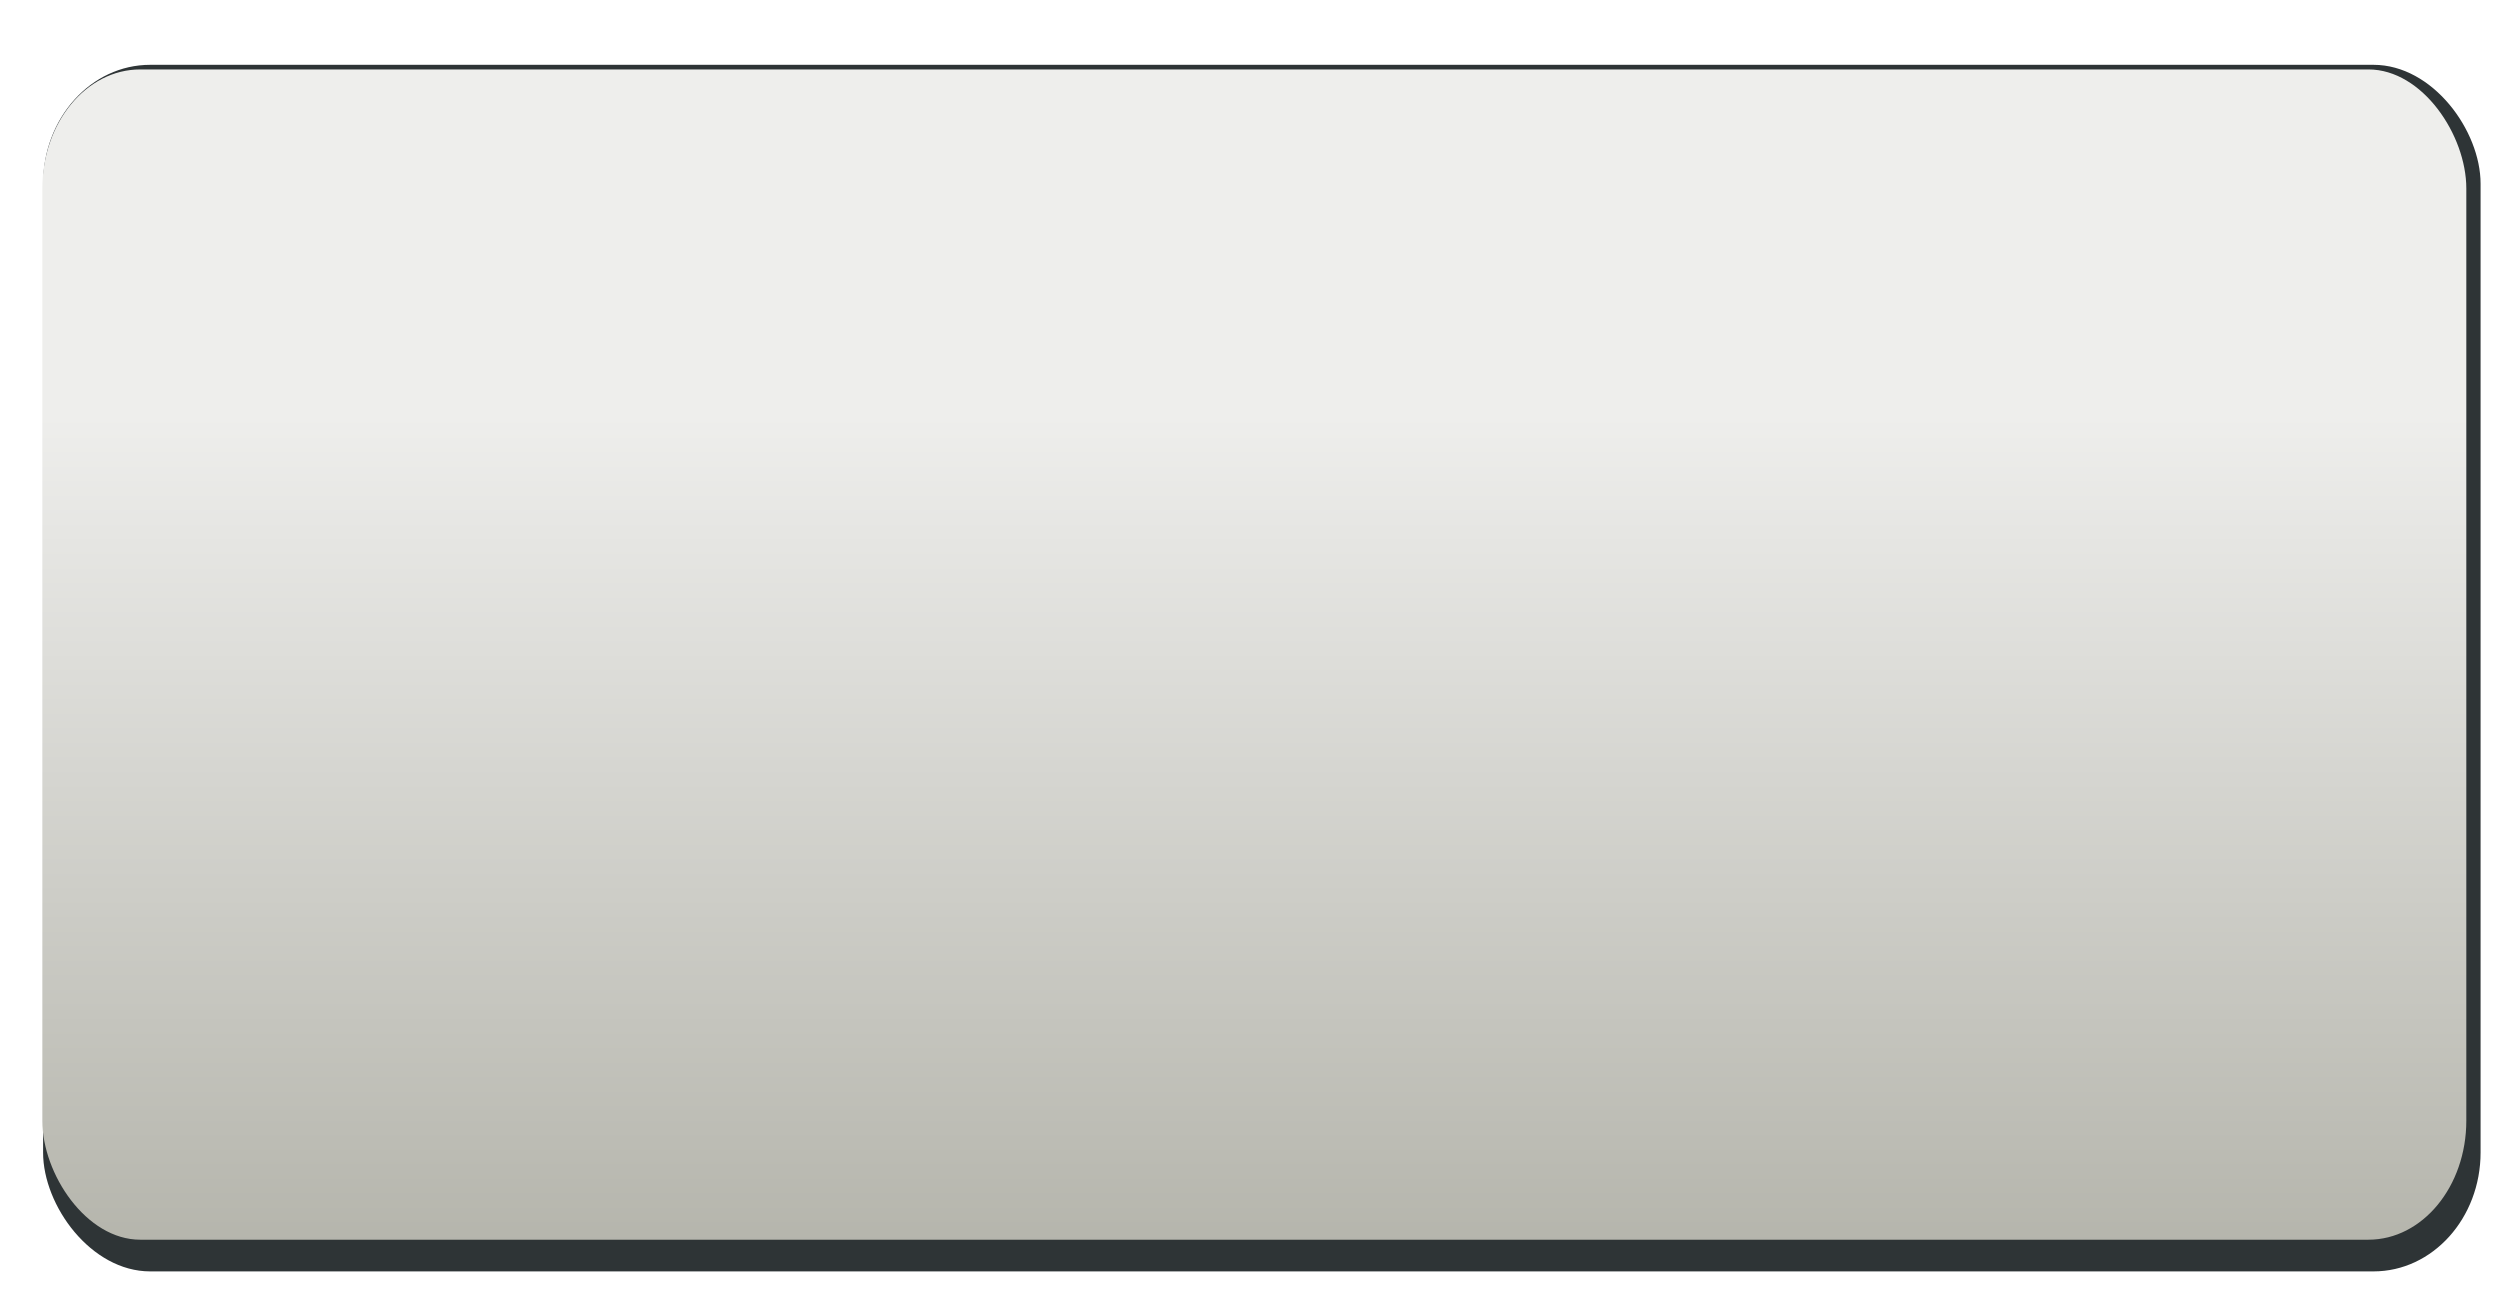 <?xml version="1.0" encoding="UTF-8" standalone="no"?>
<!-- Created with Inkscape (http://www.inkscape.org/) -->

<svg
   xmlns:dc="http://purl.org/dc/elements/1.1/"
   xmlns:cc="http://creativecommons.org/ns#"
   xmlns:rdf="http://www.w3.org/1999/02/22-rdf-syntax-ns#"
   xmlns:svg="http://www.w3.org/2000/svg"
   xmlns="http://www.w3.org/2000/svg"
   xmlns:xlink="http://www.w3.org/1999/xlink"
   xmlns:sodipodi="http://sodipodi.sourceforge.net/DTD/sodipodi-0.dtd"
   xmlns:inkscape="http://www.inkscape.org/namespaces/inkscape"
   width="76"
   height="40"
   id="svg3534"
   version="1.1"
   inkscape:version="0.48.3.1 r9886"
   sodipodi:docname="prueba.svg"
   inkscape:output_extension="org.inkscape.output.svg.inkscape"
   inkscape:export-filename="/Users/josh/Desktop/download-button-text-free.png"
   inkscape:export-xdpi="90"
   inkscape:export-ydpi="90">
  <defs
     id="defs3536">
    <linearGradient
       id="linearGradient4333">
      <stop
         style="stop-color:#eeeeec;stop-opacity:1;"
         offset="0"
         id="stop4335" />
      <stop
         style="stop-color:#b4b4ab;stop-opacity:1;"
         offset="1"
         id="stop4337" />
    </linearGradient>
    <marker
       inkscape:stockid="TriangleOutM"
       orient="auto"
       refY="0"
       refX="0"
       id="TriangleOutM"
       style="overflow:visible">
      <path
         id="path3829"
         d="m 5.77,0 -8.65,5 0,-10 8.65,5 z"
         style="fill-rule:evenodd;stroke:#000000;stroke-width:1pt;marker-start:none"
         transform="scale(0.4,0.4)"
         inkscape:connector-curvature="0" />
    </marker>
    <inkscape:perspective
       sodipodi:type="inkscape:persp3d"
       inkscape:vp_x="0 : 526.18109 : 1"
       inkscape:vp_y="0 : 1000 : 0"
       inkscape:vp_z="744.09448 : 526.18109 : 1"
       inkscape:persp3d-origin="372.04724 : 350.78739 : 1"
       id="perspective3542" />
    <inkscape:perspective
       id="perspective3511"
       inkscape:persp3d-origin="0.5 : 0.33333333 : 1"
       inkscape:vp_z="1 : 0.5 : 1"
       inkscape:vp_y="0 : 1000 : 0"
       inkscape:vp_x="0 : 0.5 : 1"
       sodipodi:type="inkscape:persp3d" />
    <linearGradient
       gradientTransform="matrix(0.999,0,0,1.025,-479.465,45.841)"
       inkscape:collect="always"
       xlink:href="#linearGradient15076"
       id="linearGradient15082"
       x1="830.949"
       y1="259.526"
       x2="830.949"
       y2="305.095"
       gradientUnits="userSpaceOnUse" />
    <linearGradient
       id="linearGradient15076">
      <stop
         style="stop-color:#6494c7;stop-opacity:1;"
         offset="0"
         id="stop15078" />
      <stop
         style="stop-color:#376698;stop-opacity:1;"
         offset="1"
         id="stop15080" />
    </linearGradient>
    <linearGradient
       gradientTransform="matrix(0.999,0,0,1.025,-479.465,48.916)"
       gradientUnits="userSpaceOnUse"
       y2="303.865"
       x2="850.855"
       y1="277.879"
       x1="848.538"
       id="linearGradient3871"
       xlink:href="#linearGradient3864"
       inkscape:collect="always" />
    <linearGradient
       id="linearGradient3864">
      <stop
         id="stop3866"
         offset="0"
         style="stop-color:#7a8da8;stop-opacity:1;" />
      <stop
         id="stop3869"
         offset="1"
         style="stop-color:#2c3a4d;stop-opacity:1;" />
    </linearGradient>
    <radialGradient
       gradientUnits="userSpaceOnUse"
       gradientTransform="matrix(1,0,0,0.111,0,262.667)"
       r="94.5"
       fy="295.5"
       fx="853.5"
       cy="295.5"
       cx="853.5"
       id="radialGradient3872"
       xlink:href="#linearGradient3866"
       inkscape:collect="always" />
    <linearGradient
       id="linearGradient3866"
       inkscape:collect="always">
      <stop
         id="stop3868"
         offset="0"
         style="stop-color:#000000;stop-opacity:1;" />
      <stop
         id="stop3870"
         offset="1"
         style="stop-color:#000000;stop-opacity:0;" />
    </linearGradient>
    <radialGradient
       r="94.5"
       fy="295.5"
       fx="853.5"
       cy="295.5"
       cx="853.5"
       gradientTransform="matrix(1,0,0,0.111,0,262.667)"
       gradientUnits="userSpaceOnUse"
       id="radialGradient3532"
       xlink:href="#linearGradient3866"
       inkscape:collect="always" />
    <linearGradient
       inkscape:collect="always"
       xlink:href="#linearGradient15076"
       id="linearGradient3604"
       gradientUnits="userSpaceOnUse"
       gradientTransform="matrix(0.999,0,0,1.025,-479.465,165.841)"
       x1="830.949"
       y1="259.526"
       x2="830.949"
       y2="305.095" />
    <linearGradient
       inkscape:collect="always"
       xlink:href="#linearGradient3864"
       id="linearGradient3606"
       gradientUnits="userSpaceOnUse"
       gradientTransform="matrix(0.999,0,0,1.025,-479.465,168.916)"
       x1="848.538"
       y1="277.879"
       x2="850.855"
       y2="303.865" />
    <linearGradient
       inkscape:collect="always"
       xlink:href="#linearGradient15076"
       id="linearGradient3618"
       gradientUnits="userSpaceOnUse"
       gradientTransform="matrix(0.999,0,0,1.025,-479.465,125.841)"
       x1="830.949"
       y1="259.526"
       x2="830.949"
       y2="305.095" />
    <linearGradient
       inkscape:collect="always"
       xlink:href="#linearGradient3864"
       id="linearGradient3620"
       gradientUnits="userSpaceOnUse"
       gradientTransform="matrix(0.999,0,0,1.025,-479.465,128.916)"
       x1="848.538"
       y1="277.879"
       x2="850.855"
       y2="303.865" />
    <linearGradient
       inkscape:collect="always"
       xlink:href="#linearGradient15076"
       id="linearGradient3622"
       gradientUnits="userSpaceOnUse"
       gradientTransform="matrix(0.999,0,0,1.025,-479.465,85.841)"
       x1="830.949"
       y1="259.526"
       x2="830.949"
       y2="305.095" />
    <linearGradient
       inkscape:collect="always"
       xlink:href="#linearGradient3864"
       id="linearGradient3624"
       gradientUnits="userSpaceOnUse"
       gradientTransform="matrix(0.999,0,0,1.025,-479.465,88.916)"
       x1="848.538"
       y1="277.879"
       x2="850.855"
       y2="303.865" />
    <filter
       id="filter4488"
       inkscape:label="Inner shadow"
       inkscape:menu="Shadows and Glows"
       inkscape:menu-tooltip="Adds a colorizable drop shadow inside"
       height="1.2"
       y="-0.1"
       width="1.2"
       x="-0.1"
       color-interpolation-filters="sRGB">
      <feGaussianBlur
         id="feGaussianBlur4490"
         stdDeviation="2.8"
         result="result8" />
      <feOffset
         id="feOffset4492"
         dx="0"
         dy="1.2"
         result="result11" />
      <feComposite
         id="feComposite4494"
         in2="result11"
         result="result6"
         in="SourceGraphic"
         operator="in" />
      <feFlood
         id="feFlood4496"
         result="result10"
         in="result6"
         flood-opacity="1"
         flood-color="rgb(0,0,0)" />
      <feBlend
         id="feBlend4498"
         in2="result10"
         blend="normal"
         mode="normal"
         in="result6"
         result="result12" />
      <feComposite
         id="feComposite4500"
         in2="SourceGraphic"
         result="result2"
         operator="in" />
    </filter>
    <linearGradient
       inkscape:collect="always"
       xlink:href="#linearGradient4333"
       id="linearGradient4339"
       x1="380.299"
       y1="445.402"
       x2="380.299"
       y2="474.222"
       gradientUnits="userSpaceOnUse"
       gradientTransform="matrix(0.491,0,0,0.889,151.437,52.672)" />
    <filter
       inkscape:collect="always"
       id="filter4357"
       color-interpolation-filters="sRGB">
      <feGaussianBlur
         inkscape:collect="always"
         stdDeviation="0.95"
         id="feGaussianBlur4359" />
    </filter>
  </defs>
  <sodipodi:namedview
     id="base"
     pagecolor="#ffffff"
     bordercolor="#666666"
     borderopacity="1.0"
     inkscape:pageopacity="1"
     inkscape:pageshadow="2"
     inkscape:zoom="7.7419355"
     inkscape:cx="61.870833"
     inkscape:cy="32.813989"
     inkscape:document-units="px"
     inkscape:current-layer="layer1"
     showgrid="false"
     inkscape:snap-nodes="false"
     inkscape:snap-bbox="true"
     inkscape:bbox-paths="true"
     inkscape:showpageshadow="false"
     inkscape:window-width="1600"
     inkscape:window-height="876"
     inkscape:window-x="0"
     inkscape:window-y="24"
     inkscape:window-maximized="1"
     gridtolerance="10"
     guidetolerance="10"
     inkscape:snap-global="true"
     showborder="true">
    <inkscape:grid
       type="xygrid"
       id="grid3587"
       empspacing="5"
       visible="true"
       enabled="true"
       snapvisiblegridlinesonly="true" />
  </sodipodi:namedview>
  <g
     inkscape:label="Layer 1"
     inkscape:groupmode="layer"
     id="layer1"
     transform="translate(-297.503,-435.989)">
    <rect
       y="433.862"
       x="299.949"
       height="40"
       width="150"
       id="rect4343"
       style="color:#000000;fill:#2e3436;fill-opacity:1;fill-rule:nonzero;stroke:none;stroke-width:1;marker:none;visibility:visible;display:inline;overflow:visible;filter:url(#filter4357);enable-background:accumulate"
       transform="matrix(0.494,0,0,0.917,150.638,40.108)"
       inkscape:export-filename="/Users/josh/Desktop/download-button.png"
       inkscape:export-xdpi="90"
       inkscape:export-ydpi="90"
       ry="3.942"
       rx="6.59" />
    <rect
       style="color:#000000;fill:url(#linearGradient4339);fill-opacity:1;fill-rule:nonzero;stroke:none;stroke-width:1;marker:none;visibility:visible;display:inline;overflow:visible;enable-background:accumulate"
       id="rect2896"
       width="73.689"
       height="35.576"
       x="298.79"
       y="438.1"
       ry="3.617"
       rx="2.976" />
  </g>
  <g
     inkscape:groupmode="layer"
     id="layer2"
     inkscape:label="text"
     style="display:inline" />
</svg>
